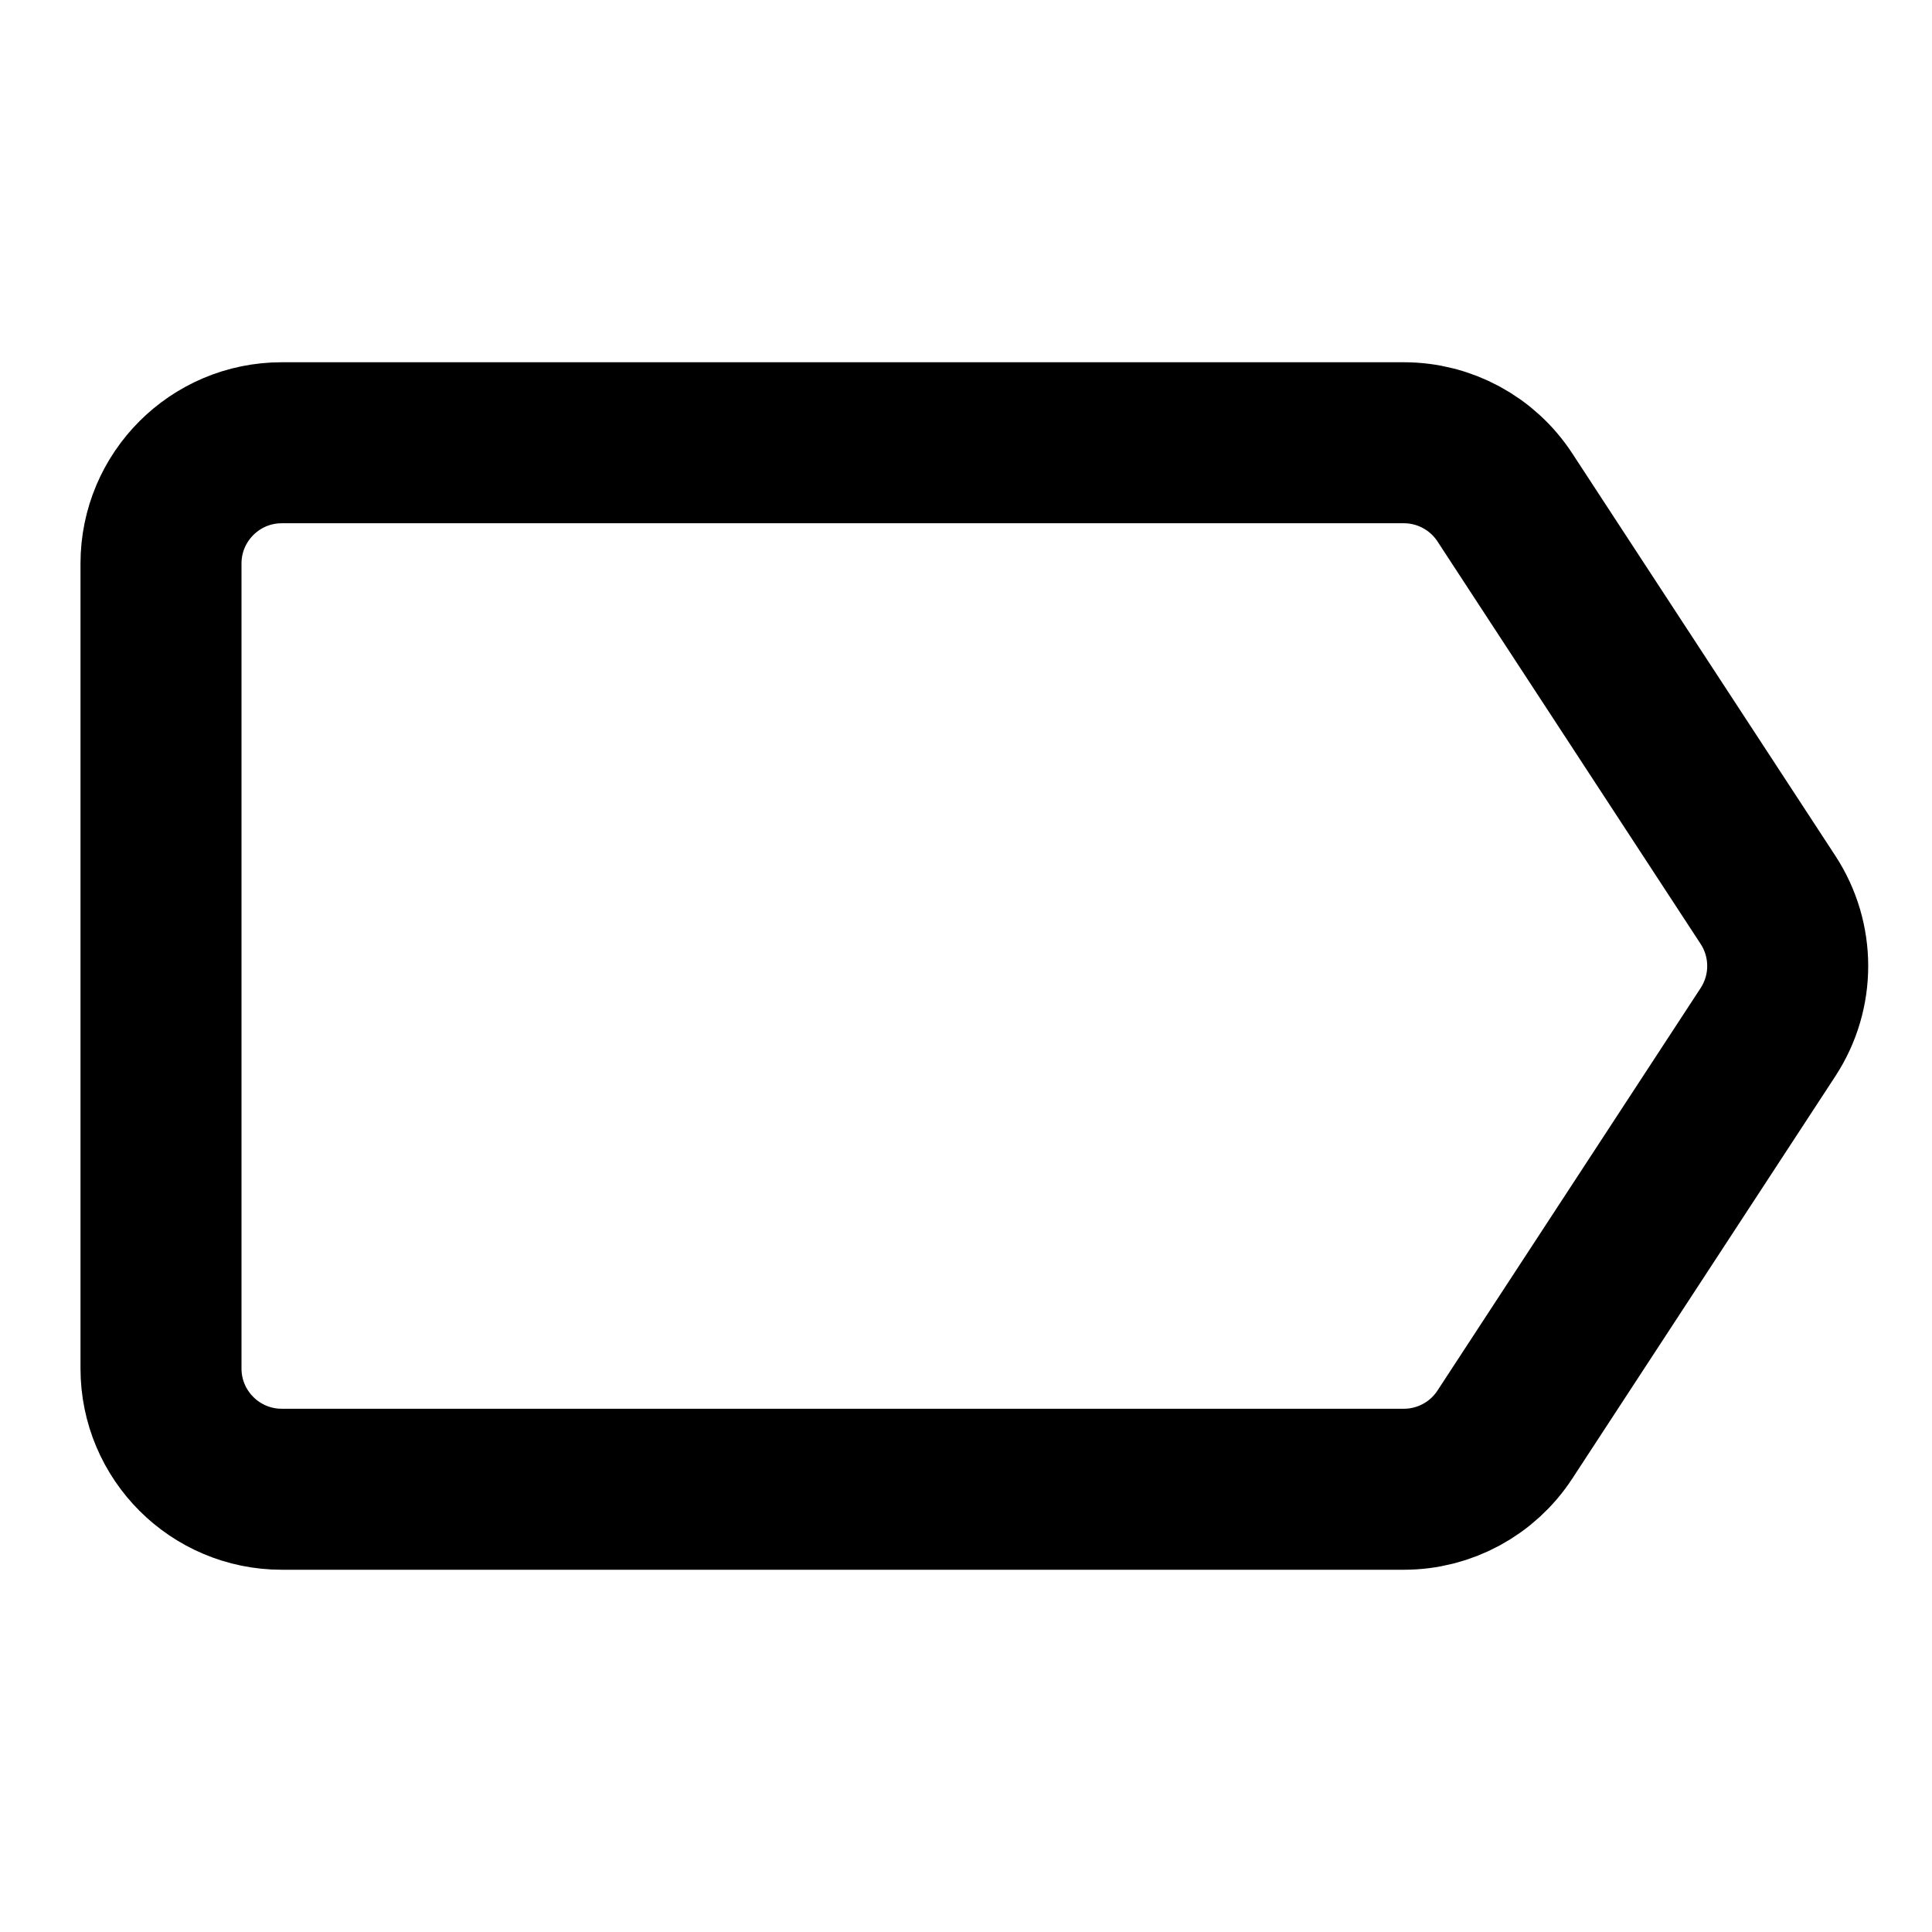 <svg xmlns="http://www.w3.org/2000/svg" fill="none" viewBox="0 0 24 24">
  <path stroke="currentColor" stroke-linecap="square" stroke-width="2" d="M17.439 5.5L3.5 5.5C2.672 5.5 2 6.172 2 7L2 17C2 17.828 2.672 18.5 3.5 18.5L17.439 18.5C17.945 18.5 18.417 18.245 18.694 17.821L21.963 12.821C22.289 12.322 22.289 11.678 21.963 11.179L18.694 6.179C18.417 5.755 17.945 5.5 17.439 5.5Z"/>
</svg>
